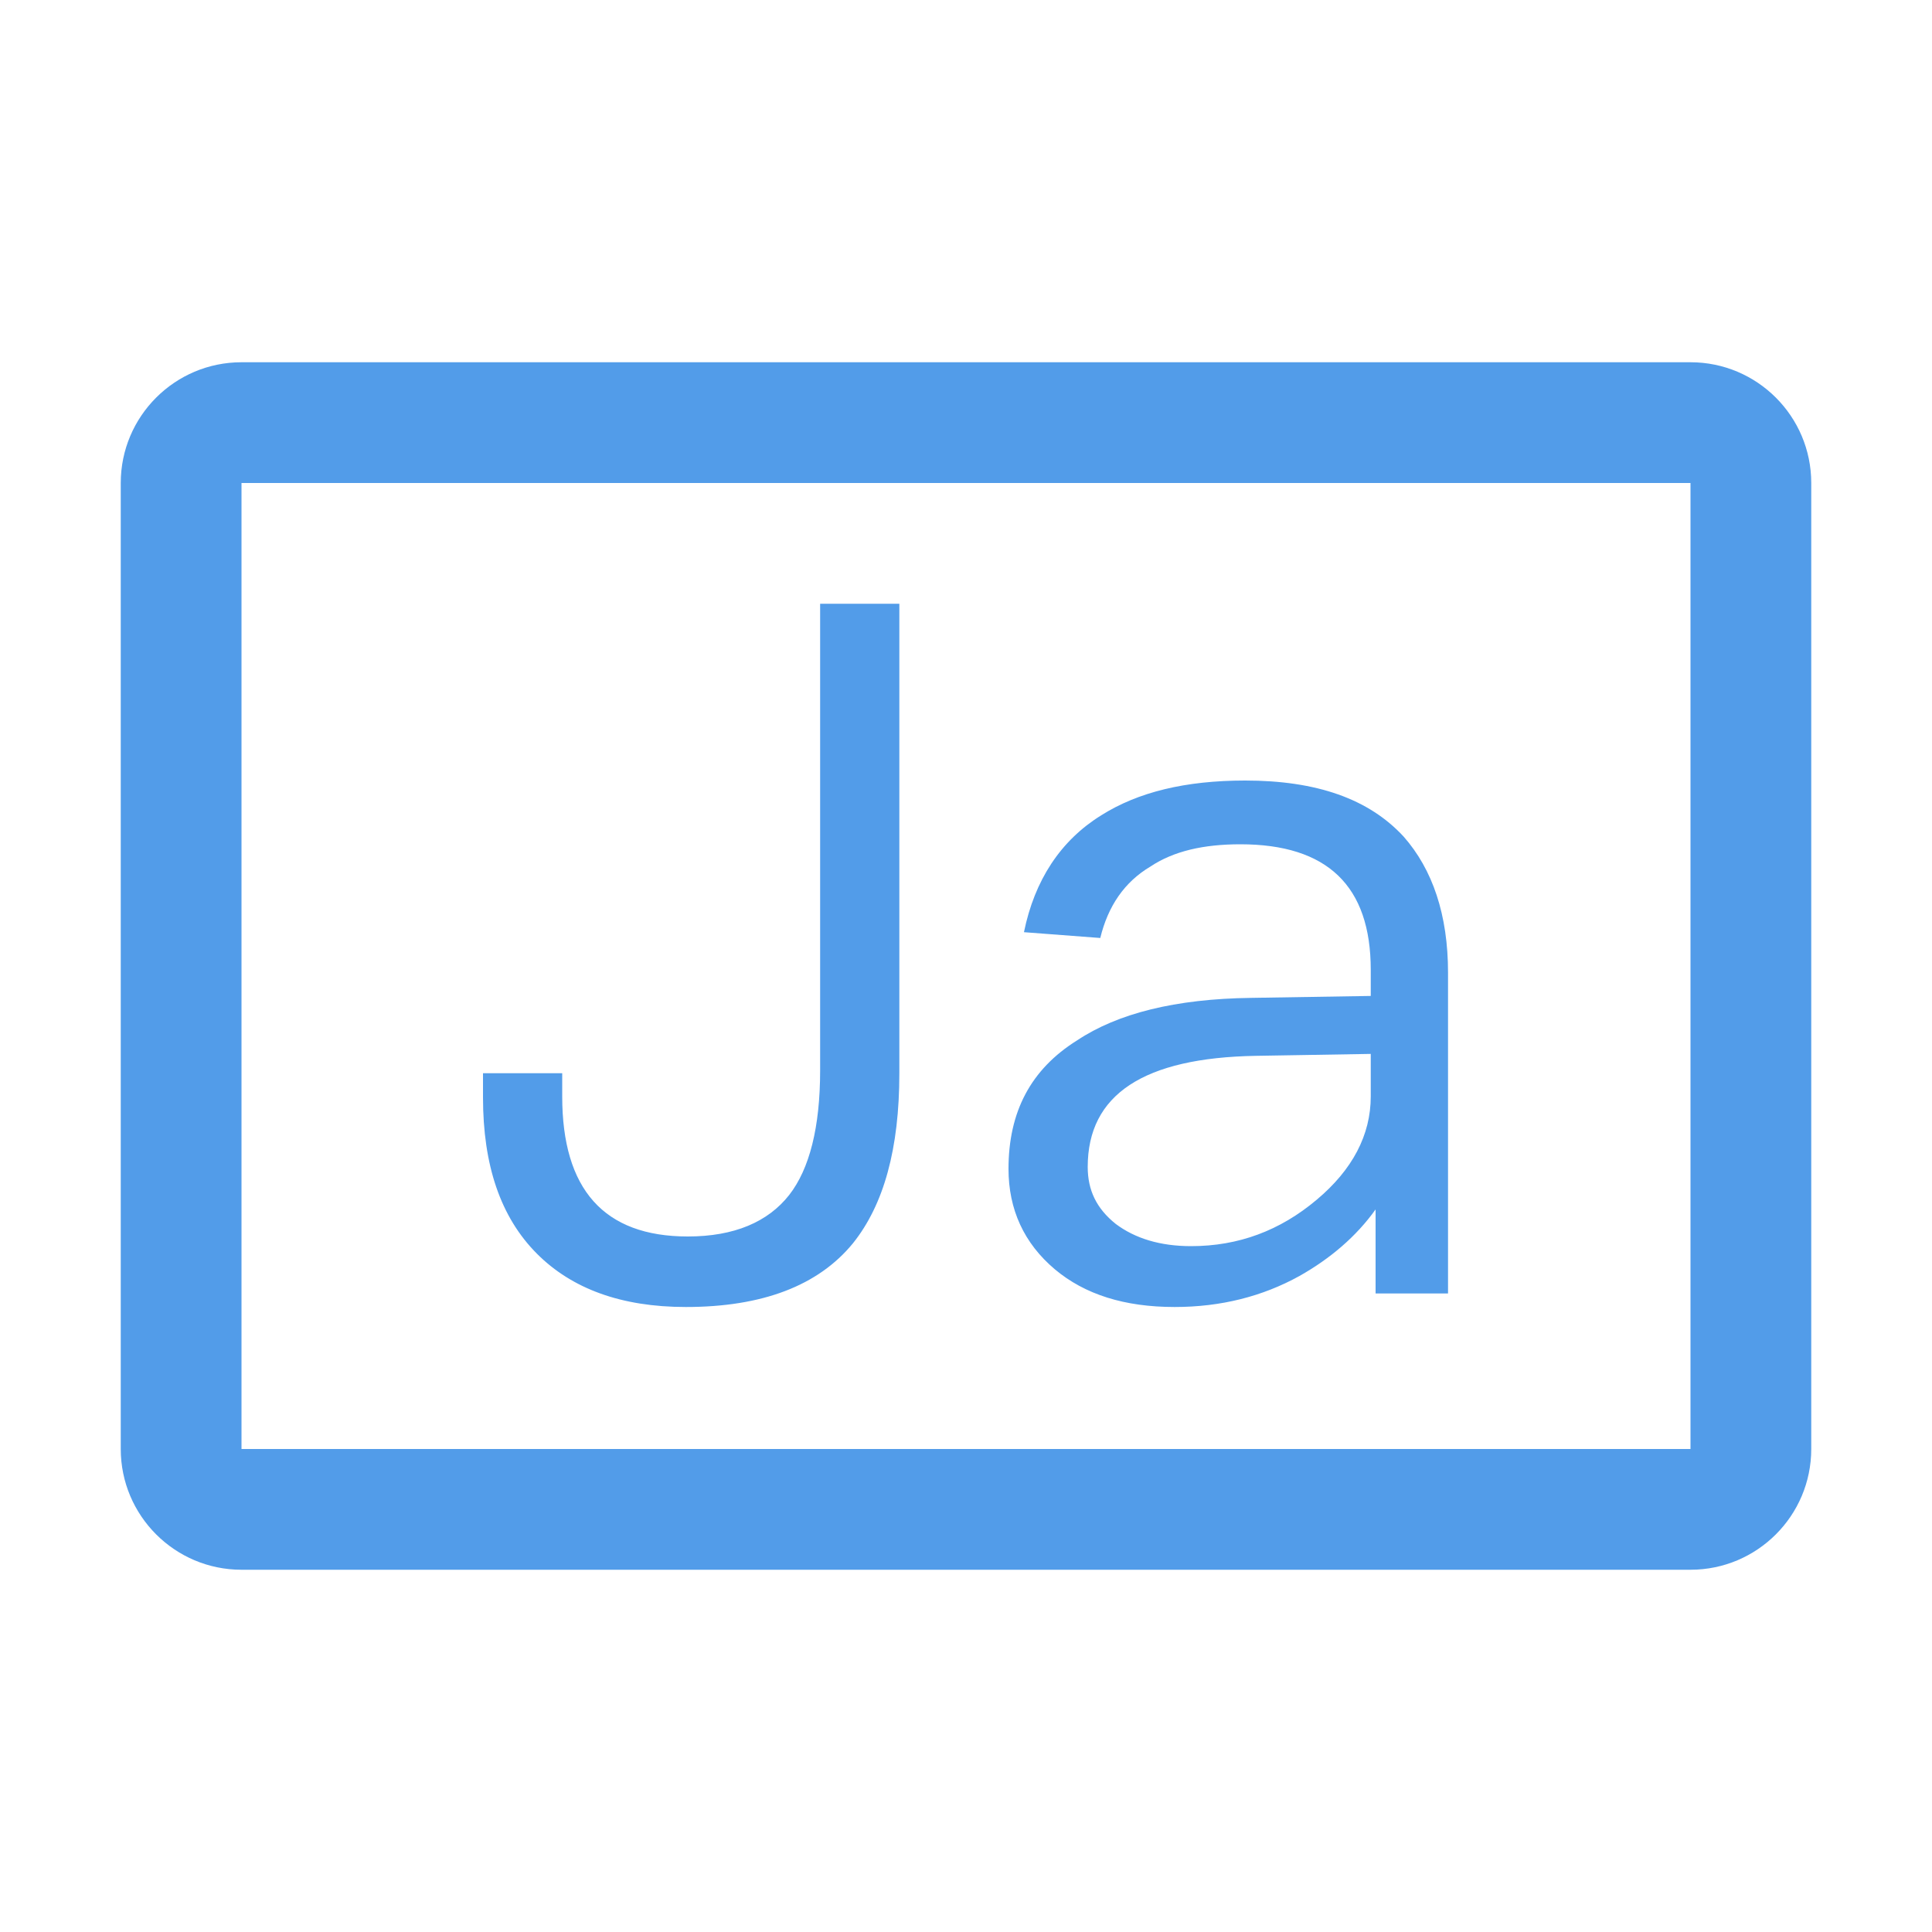 <?xml version="1.0" encoding="UTF-8"?>
<svg width="16px" height="16px" viewBox="0 0 16 16" version="1.1" xmlns="http://www.w3.org/2000/svg" xmlns:xlink="http://www.w3.org/1999/xlink">
    <title>新增任务弹窗</title>
    <defs>
        <filter id="filter-1">
            <feColorMatrix in="SourceGraphic" type="matrix" values="0 0 0 0 0 0 0 0 0 0.561 0 0 0 0 0.933 0 0 0 1 0"></feColorMatrix>
        </filter>
    </defs>
    <g id="设计图" stroke="none" stroke-width="1" fill="none" fill-rule="evenodd">
        <g id="新增任务弹窗" transform="translate(-24, -539)">
            <g id="定位备份-14" transform="translate(24, 539)" filter="url(#filter-1)">
                <g>
                    <path d="M14,3 C14.552,3 15,3.448 15,4 L15,12 C15,12.552 14.552,13 14,13 L2,13 C1.448,13 1,12.552 1,12 L1,4 C1,3.448 1.448,3 2,3 L14,3 Z M14,4 L2,4 L2,12 L14,12 L14,4 Z" id="形状结合" fill="#529CE9"></path>
                    <path d="M5.68,10.824 C6.312,10.824 6.776,10.648 7.064,10.296 C7.32,9.976 7.448,9.512 7.448,8.888 L7.448,5 L6.792,5 L6.792,8.864 C6.792,9.336 6.704,9.68 6.536,9.896 C6.36,10.12 6.08,10.24 5.696,10.24 C5,10.24 4.656,9.848 4.656,9.08 L4.656,8.888 L4,8.888 L4,9.088 C4,9.648 4.144,10.08 4.448,10.384 C4.736,10.672 5.144,10.824 5.68,10.824 Z M9.728,10.824 C10.112,10.824 10.456,10.736 10.76,10.568 C11.016,10.424 11.232,10.24 11.392,10.016 L11.392,10.712 L11.992,10.712 L11.992,8.056 C11.992,7.576 11.864,7.2 11.624,6.928 C11.336,6.616 10.904,6.464 10.312,6.464 C9.816,6.464 9.424,6.56 9.12,6.752 C8.784,6.96 8.568,7.288 8.48,7.72 L9.112,7.768 C9.176,7.504 9.312,7.304 9.528,7.176 C9.72,7.048 9.968,6.992 10.272,6.992 C10.992,6.992 11.352,7.336 11.352,8.032 L11.352,8.248 L10.36,8.264 C9.736,8.272 9.256,8.392 8.92,8.616 C8.536,8.856 8.352,9.208 8.352,9.68 C8.352,10.016 8.48,10.296 8.736,10.512 C8.984,10.72 9.312,10.824 9.728,10.824 Z M9.864,10.32 C9.608,10.32 9.4,10.256 9.24,10.136 C9.08,10.008 9.008,9.856 9.008,9.664 C9.008,9.064 9.472,8.76 10.4,8.744 L11.352,8.728 L11.352,9.08 C11.352,9.4 11.2,9.688 10.904,9.936 C10.6,10.192 10.256,10.32 9.864,10.32 Z" id="Ja" fill="#529CE9" fill-rule="nonzero"></path>
                </g>
            </g>
        </g>
    </g>
</svg>